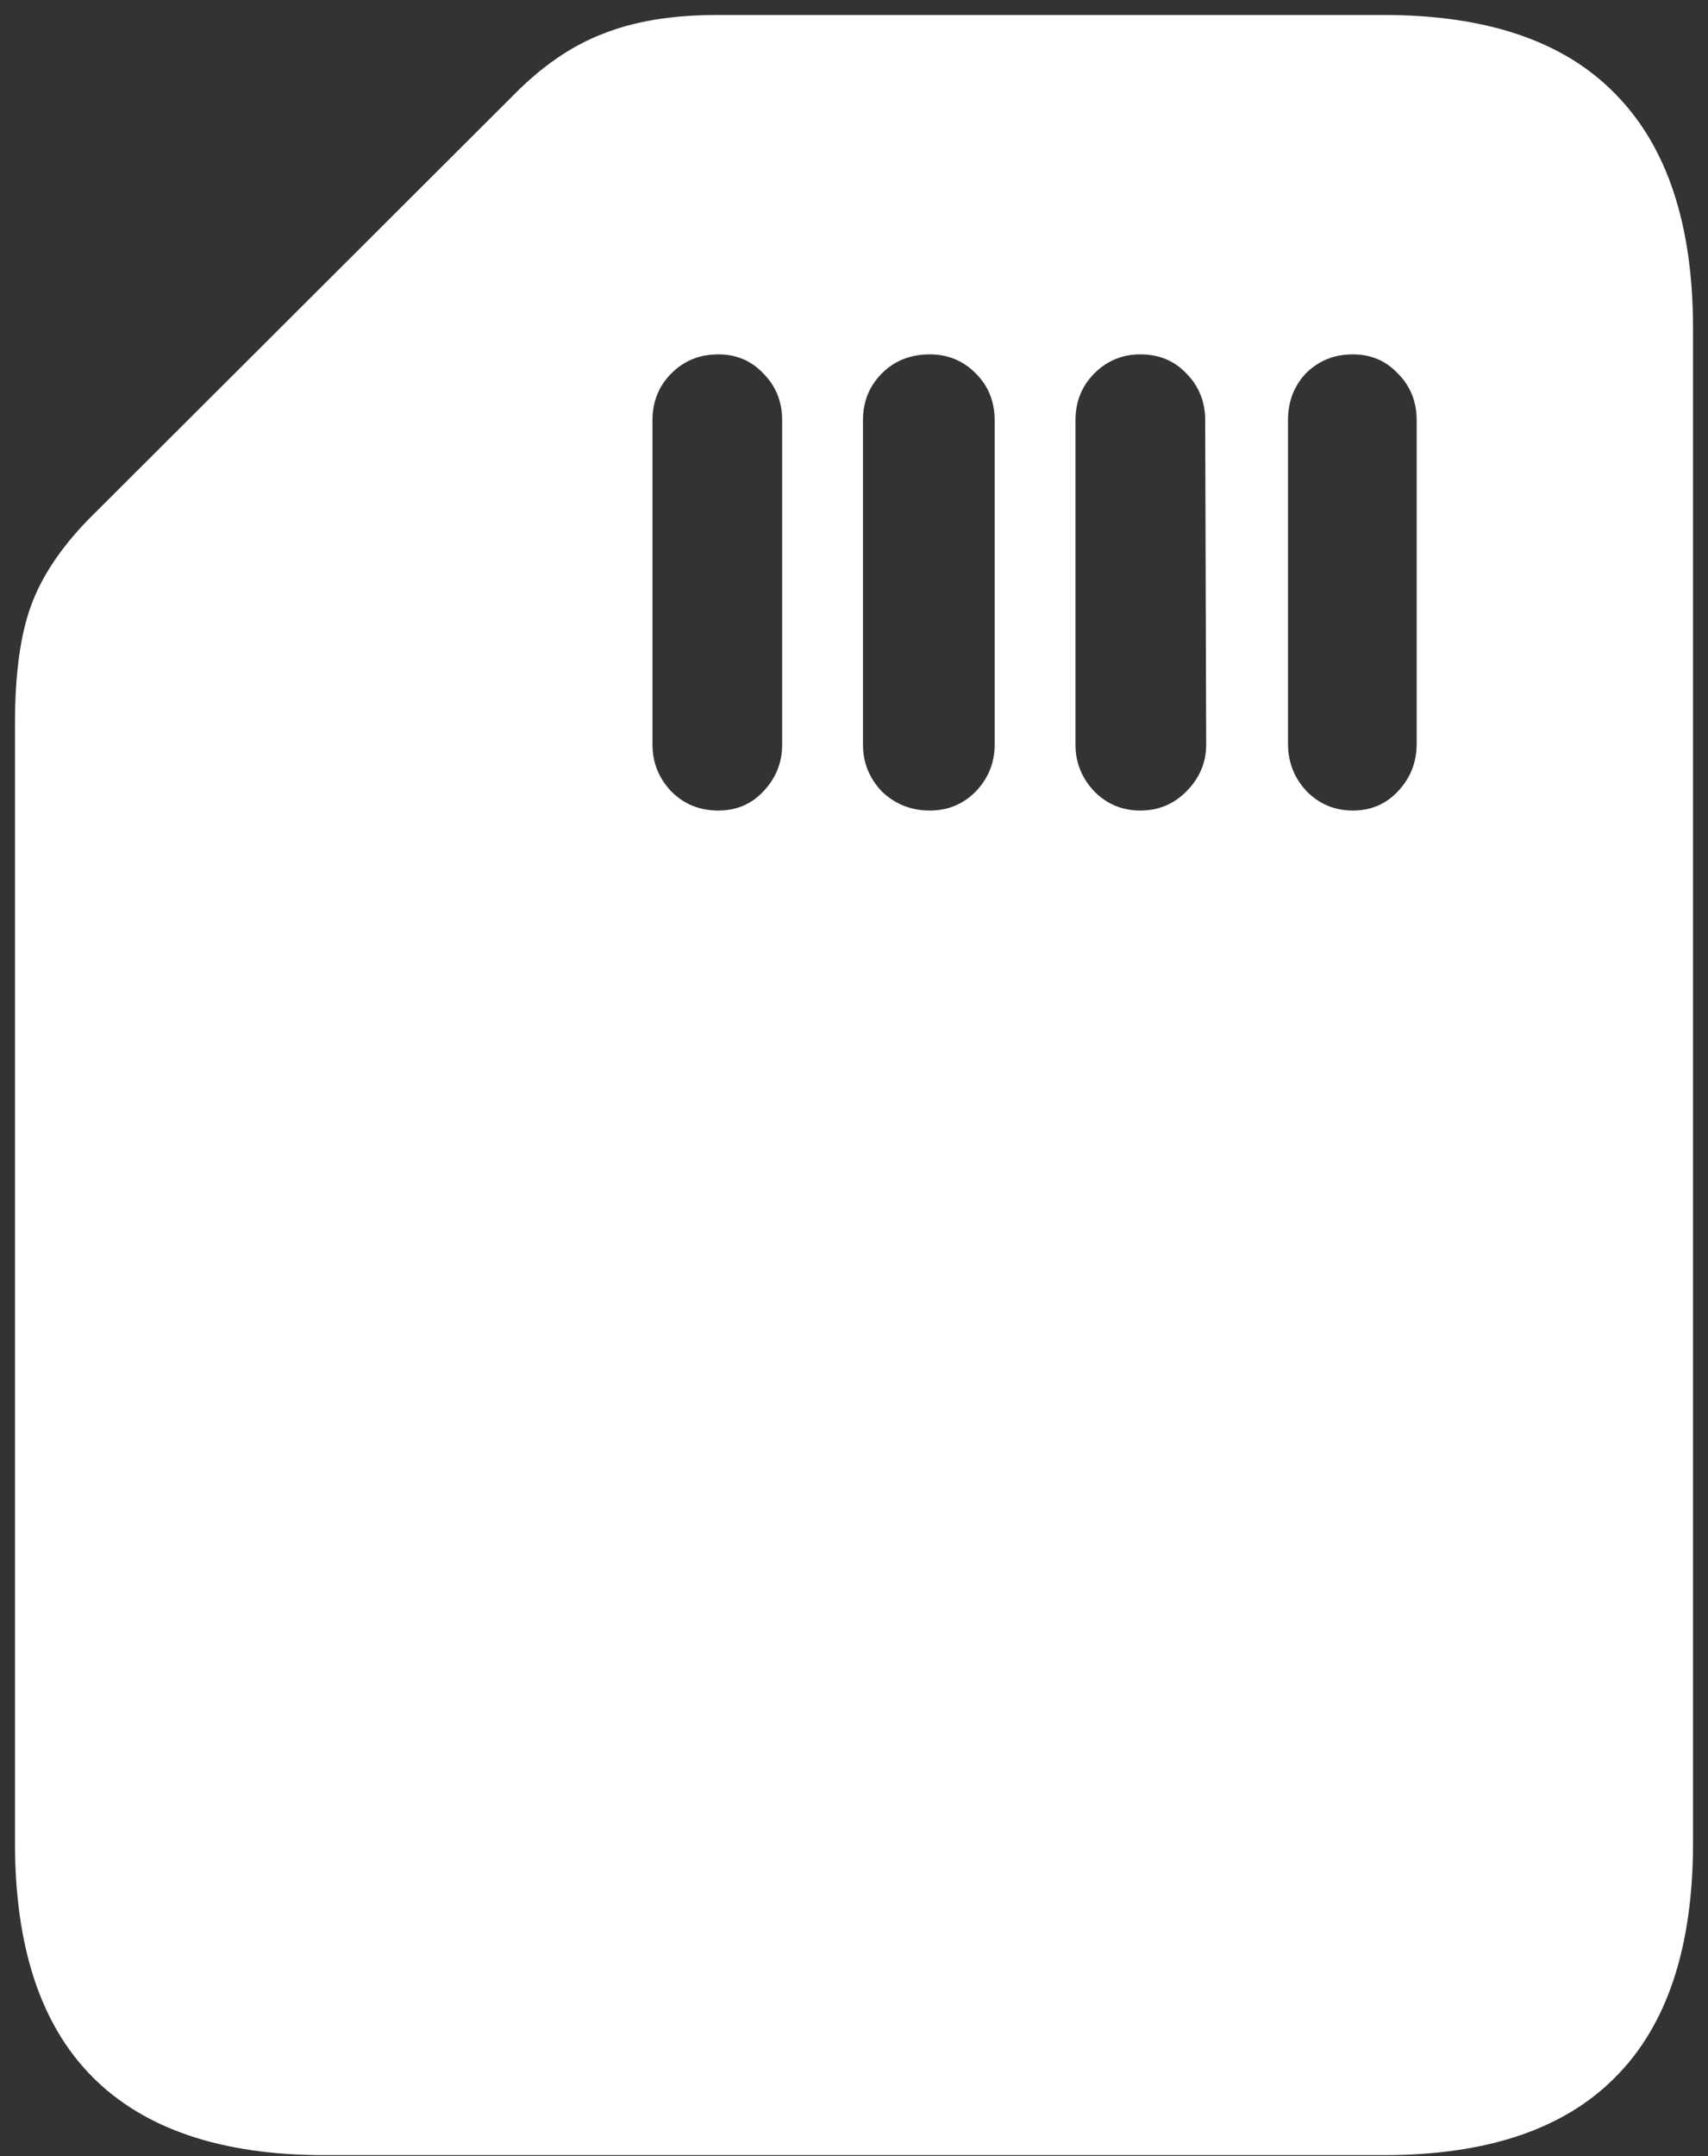 <svg width="107" height="135" viewBox="0 0 107 135" fill="none" xmlns="http://www.w3.org/2000/svg">
<rect x="0" y="0" width="107" height="135" fill="#333333" stroke="none"/>
<path d="M20.312 134.938H86.688C93.146 134.938 97.979 133.312 101.188 130.062C104.438 126.812 106.062 121.917 106.062 115.375V20.562C106.062 14.062 104.438 9.167 101.188 5.875C97.979 2.583 93.146 0.938 86.688 0.938H44.938C42.104 0.938 39.708 1.333 37.75 2.125C35.792 2.875 33.917 4.167 32.125 6L5.562 32.5C3.812 34.292 2.604 36.104 1.938 37.938C1.271 39.771 0.938 42.229 0.938 45.312V115.375C0.938 121.875 2.542 126.75 5.75 130C9 133.292 13.854 134.938 20.312 134.938ZM40.875 26.312C40.875 25.146 41.271 24.167 42.062 23.375C42.854 22.583 43.833 22.188 45 22.188C46.125 22.188 47.062 22.583 47.812 23.375C48.604 24.167 49 25.146 49 26.312V46.625C49 47.75 48.604 48.729 47.812 49.562C47.062 50.354 46.125 50.75 45 50.75C43.833 50.75 42.854 50.354 42.062 49.562C41.271 48.729 40.875 47.75 40.875 46.625V26.312ZM54.062 26.312C54.062 25.146 54.458 24.167 55.25 23.375C56.042 22.583 57.042 22.188 58.25 22.188C59.375 22.188 60.333 22.583 61.125 23.375C61.917 24.167 62.312 25.146 62.312 26.312V46.625C62.312 47.75 61.917 48.729 61.125 49.562C60.333 50.354 59.375 50.75 58.25 50.75C57.083 50.75 56.083 50.354 55.25 49.562C54.458 48.729 54.062 47.75 54.062 46.625V26.312ZM67.375 26.312C67.375 25.146 67.771 24.167 68.562 23.375C69.354 22.583 70.312 22.188 71.438 22.188C72.604 22.188 73.562 22.583 74.312 23.375C75.104 24.167 75.5 25.146 75.5 26.312L75.562 46.625C75.562 47.75 75.146 48.729 74.312 49.562C73.521 50.354 72.562 50.75 71.438 50.75C70.312 50.75 69.354 50.354 68.562 49.562C67.771 48.729 67.375 47.75 67.375 46.625V26.312ZM80.688 26.312C80.688 25.146 81.062 24.167 81.812 23.375C82.604 22.583 83.583 22.188 84.75 22.188C85.875 22.188 86.812 22.583 87.562 23.375C88.354 24.167 88.75 25.146 88.75 26.312V46.562C88.75 47.729 88.354 48.729 87.562 49.562C86.812 50.354 85.875 50.75 84.75 50.75C83.625 50.75 82.667 50.354 81.875 49.562C81.083 48.729 80.688 47.729 80.688 46.562V26.312Z" fill="white"/>
</svg>
